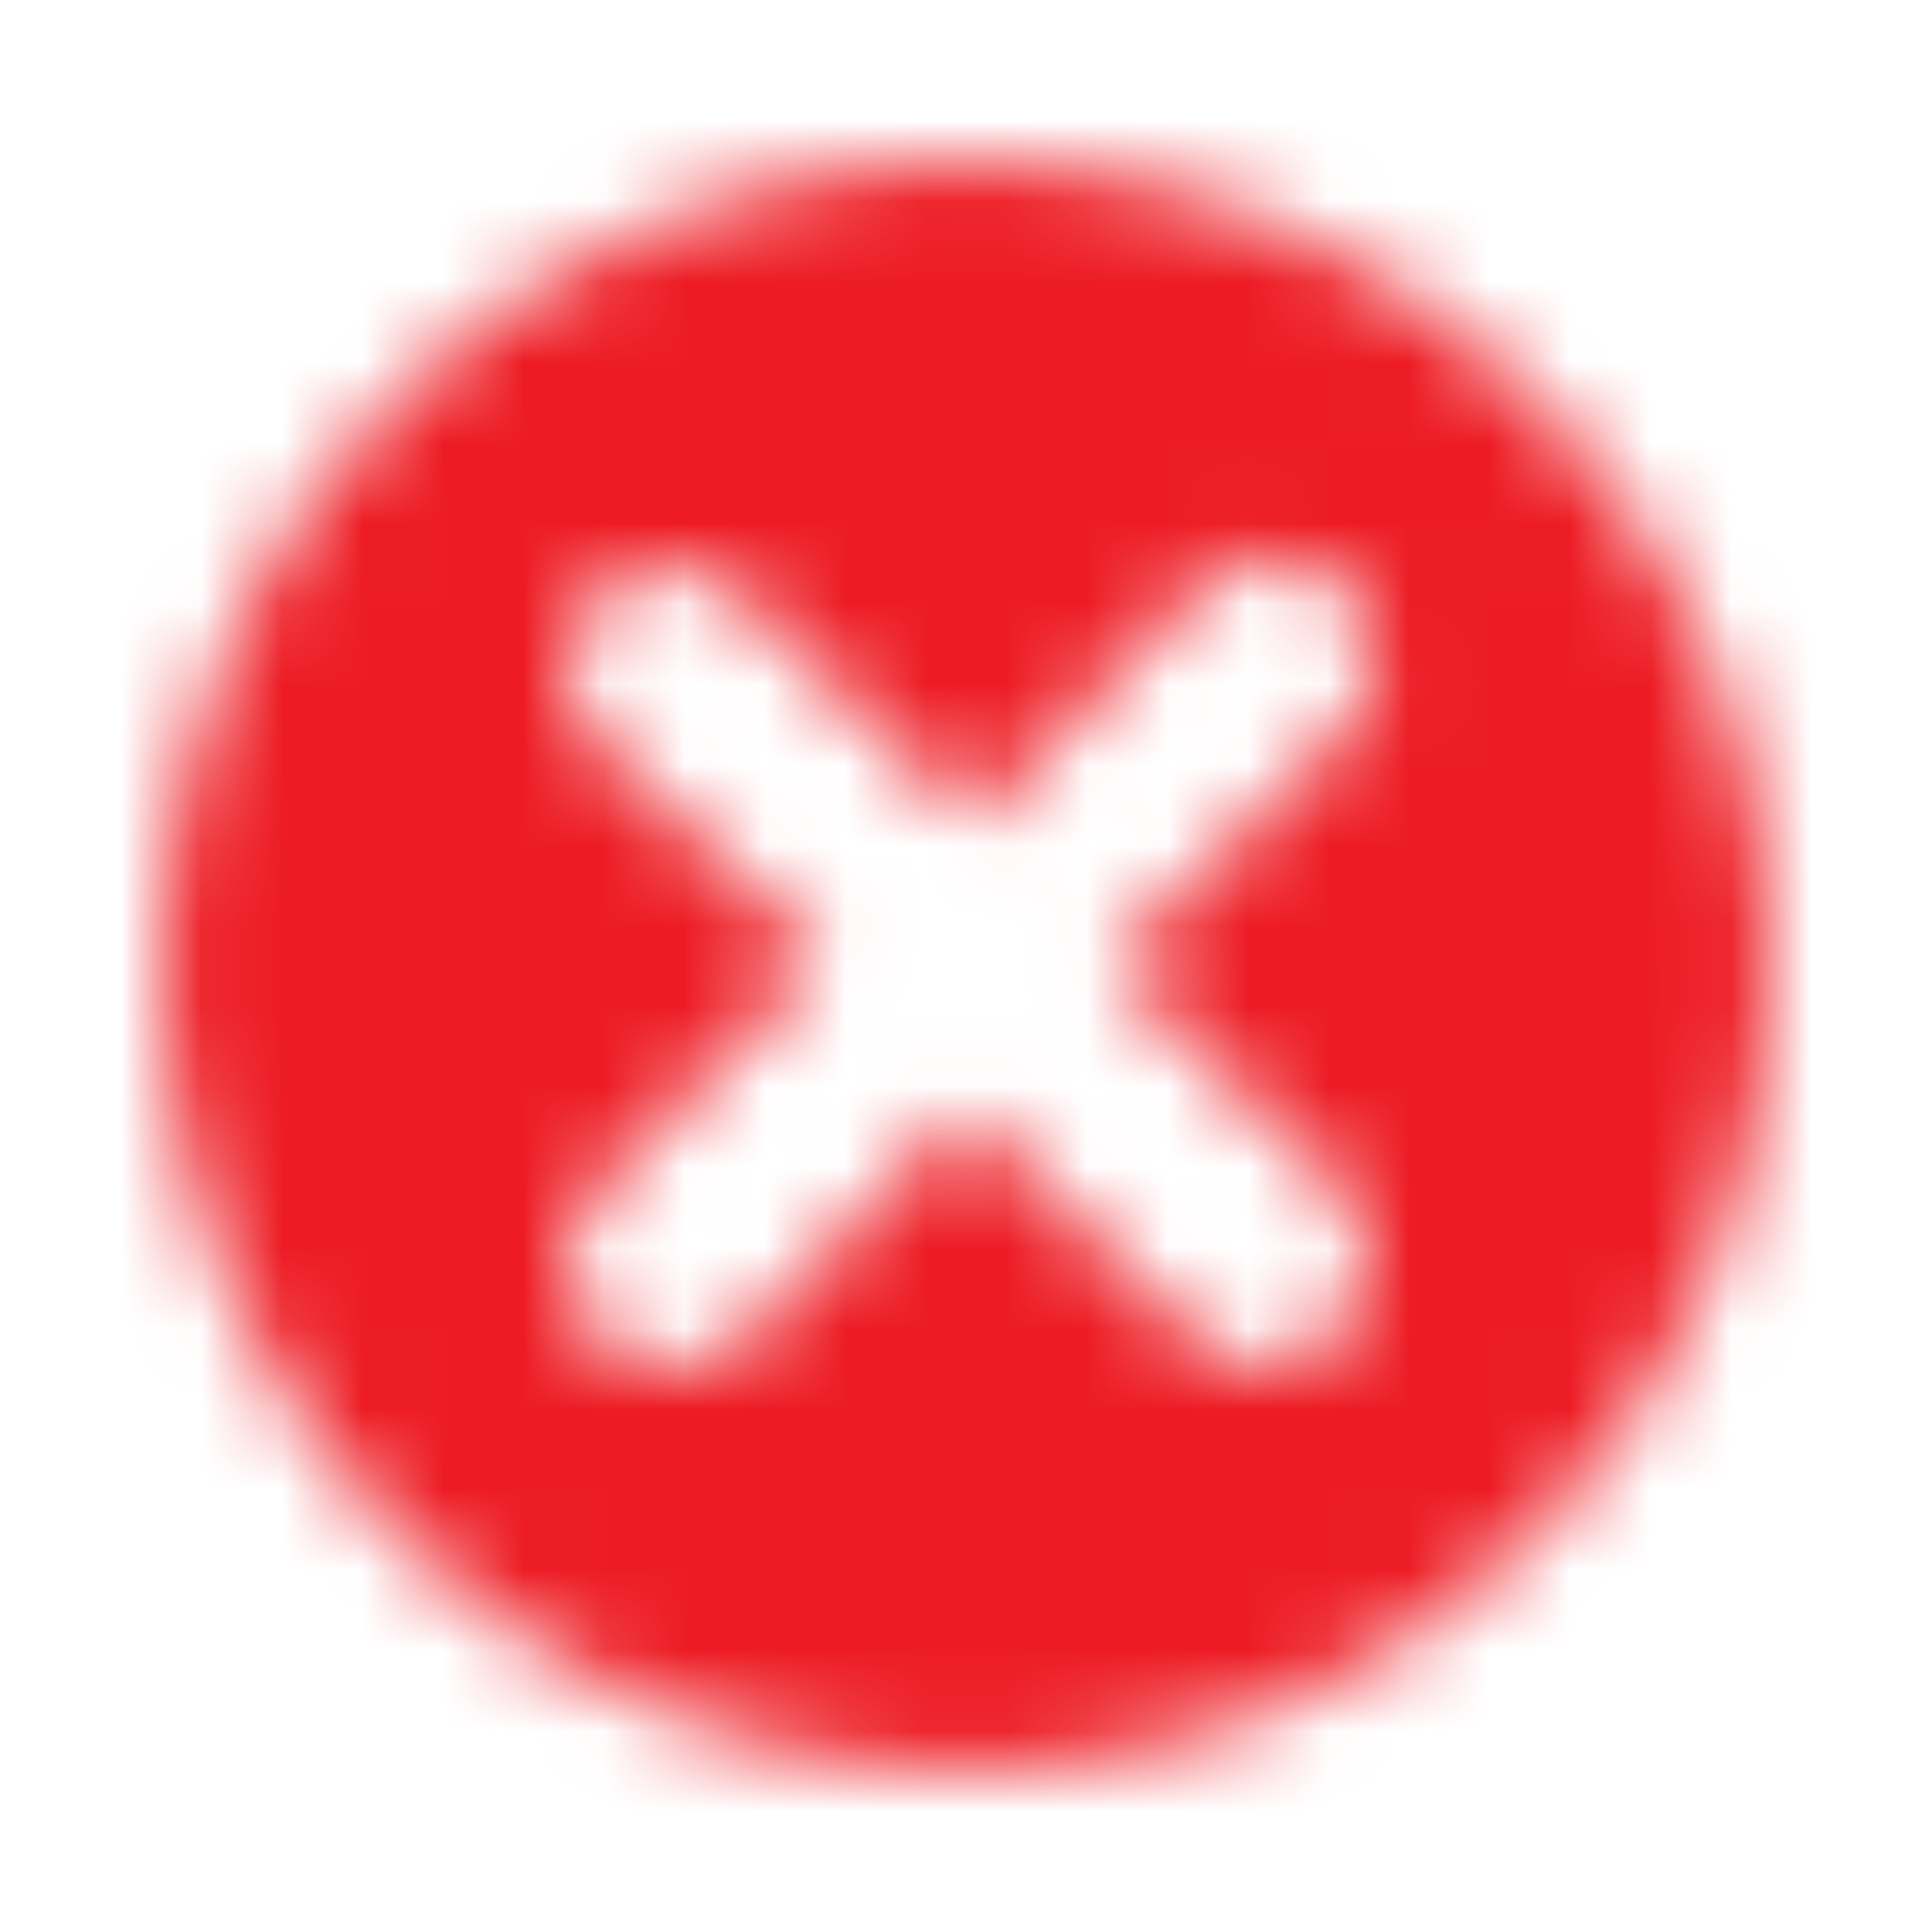 <svg xmlns="http://www.w3.org/2000/svg" xmlns:xlink="http://www.w3.org/1999/xlink" width="24" height="24" viewBox="0 0 24 24">
    <defs>
        <path id="a" d="M12 2C6.5 2 2 6.5 2 12s4.5 10 10 10 10-4.5 10-10S17.5 2 12 2zm4.6 14.6c-.2.2-.6.4-.9.4-.3 0-.6-.1-.9-.4L12 13.8l-2.8 2.9c-.2.2-.6.3-.9.3-.3 0-.6-.1-.9-.4-.5-.5-.5-1.3 0-1.8l2.8-2.9-2.8-2.7c-.5-.5-.5-1.3 0-1.8s1.3-.5 1.8 0l2.9 2.8 2.8-2.9c.5-.5 1.3-.5 1.8 0s.5 1.3 0 1.8L13.8 12l2.9 2.8c.4.5.4 1.3-.1 1.8z"/>
    </defs>
    <g fill="none" fill-rule="evenodd">
        <mask id="b" fill="#fff">
            <use xlink:href="#a"/>
        </mask>
        <g fill="#ed1c24" mask="url(#b)">
            <path d="M0 0h24v24H0z"/>
        </g>
    </g>
</svg>
